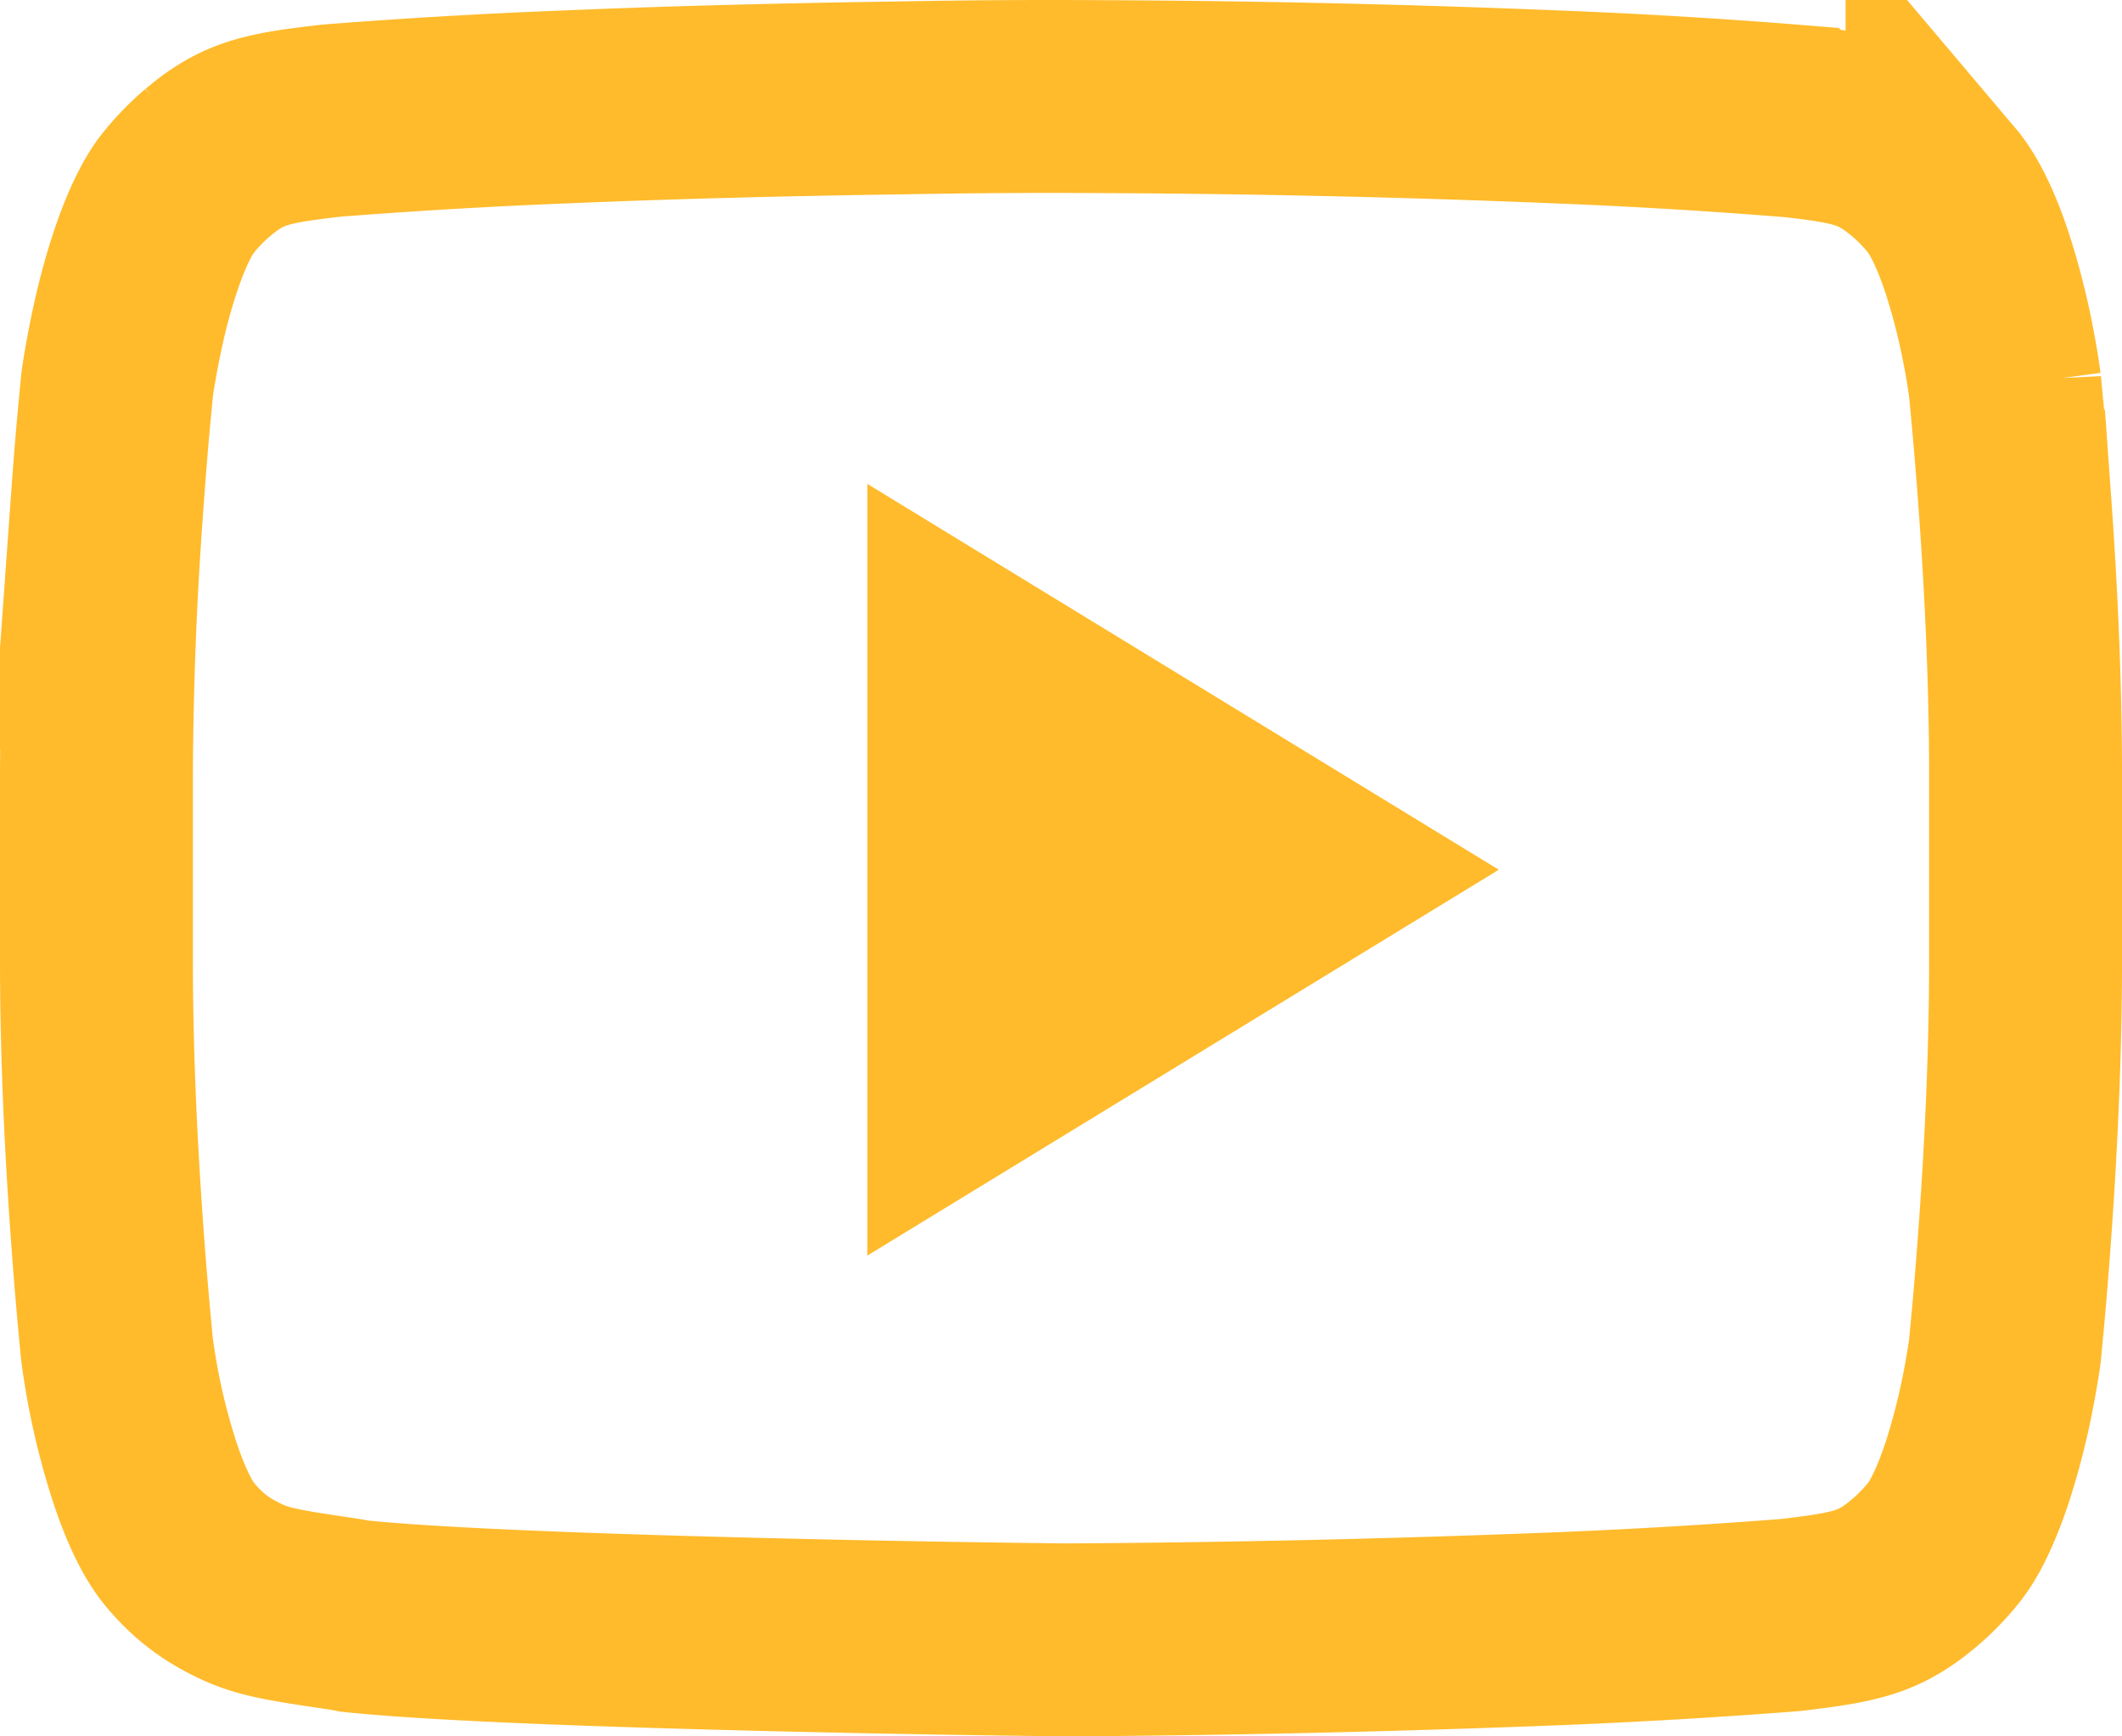 <svg xmlns="http://www.w3.org/2000/svg" width="22" height="18" viewBox="0 0 22 18">
    <g fill="none" fill-rule="nonzero">
        <path stroke="#ffbb2c" stroke-width="2" d="M20.786 3.998a6.616 6.616 0 0 0-.062-.38 7.146 7.146 0 0 0-.22-.874c-.114-.35-.244-.618-.37-.767a2.204 2.204 0 0 0-.29-.294c-.34-.284-.563-.349-1.19-.421l-.037-.005a59.824 59.824 0 0 0-2.459-.148 127.763 127.763 0 0 0-4.713-.107 80.142 80.142 0 0 0-2.056.012c-1.208.017-2.417.047-3.542.095a62.26 62.26 0 0 0-2.416.142l-.084.01c-.63.074-.853.138-1.194.425a2.273 2.273 0 0 0-.296.303c-.116.137-.246.404-.36.755-.09.273-.163.573-.22.874-.035.18-.056.317-.063.372l-.032.34c-.026.278-.05.586-.074.92A39.9 39.9 0 0 0 1 8.025v1.94c0 .881.04 1.83.108 2.778a46.018 46.018 0 0 0 .105 1.244 7.134 7.134 0 0 0 .283 1.259c.114.35.244.617.37.766.152.185.319.32.505.421.283.154.438.189 1.1.286.079.011.143.022.203.034.622.066 1.804.122 3.36.167a226.714 226.714 0 0 0 3.636.075l.328.004c.08 0 .23 0 .44-.002a151.537 151.537 0 0 0 4.715-.113 65.43 65.43 0 0 0 2.41-.142l.09-.011c.632-.076.852-.14 1.192-.424a2.27 2.27 0 0 0 .299-.306c.116-.137.246-.404.36-.754a7.15 7.15 0 0 0 .22-.872c.034-.18.055-.318.062-.372l.032-.34c.026-.278.05-.586.074-.92.068-.948.108-1.897.108-2.777v-1.94c0-.88-.04-1.829-.108-2.778a46.062 46.062 0 0 0-.106-1.251z"/>
        <path fill="#ffbb2c" d="M8.992 5.016v8l6.547-4z"/>
    </g>
</svg>
